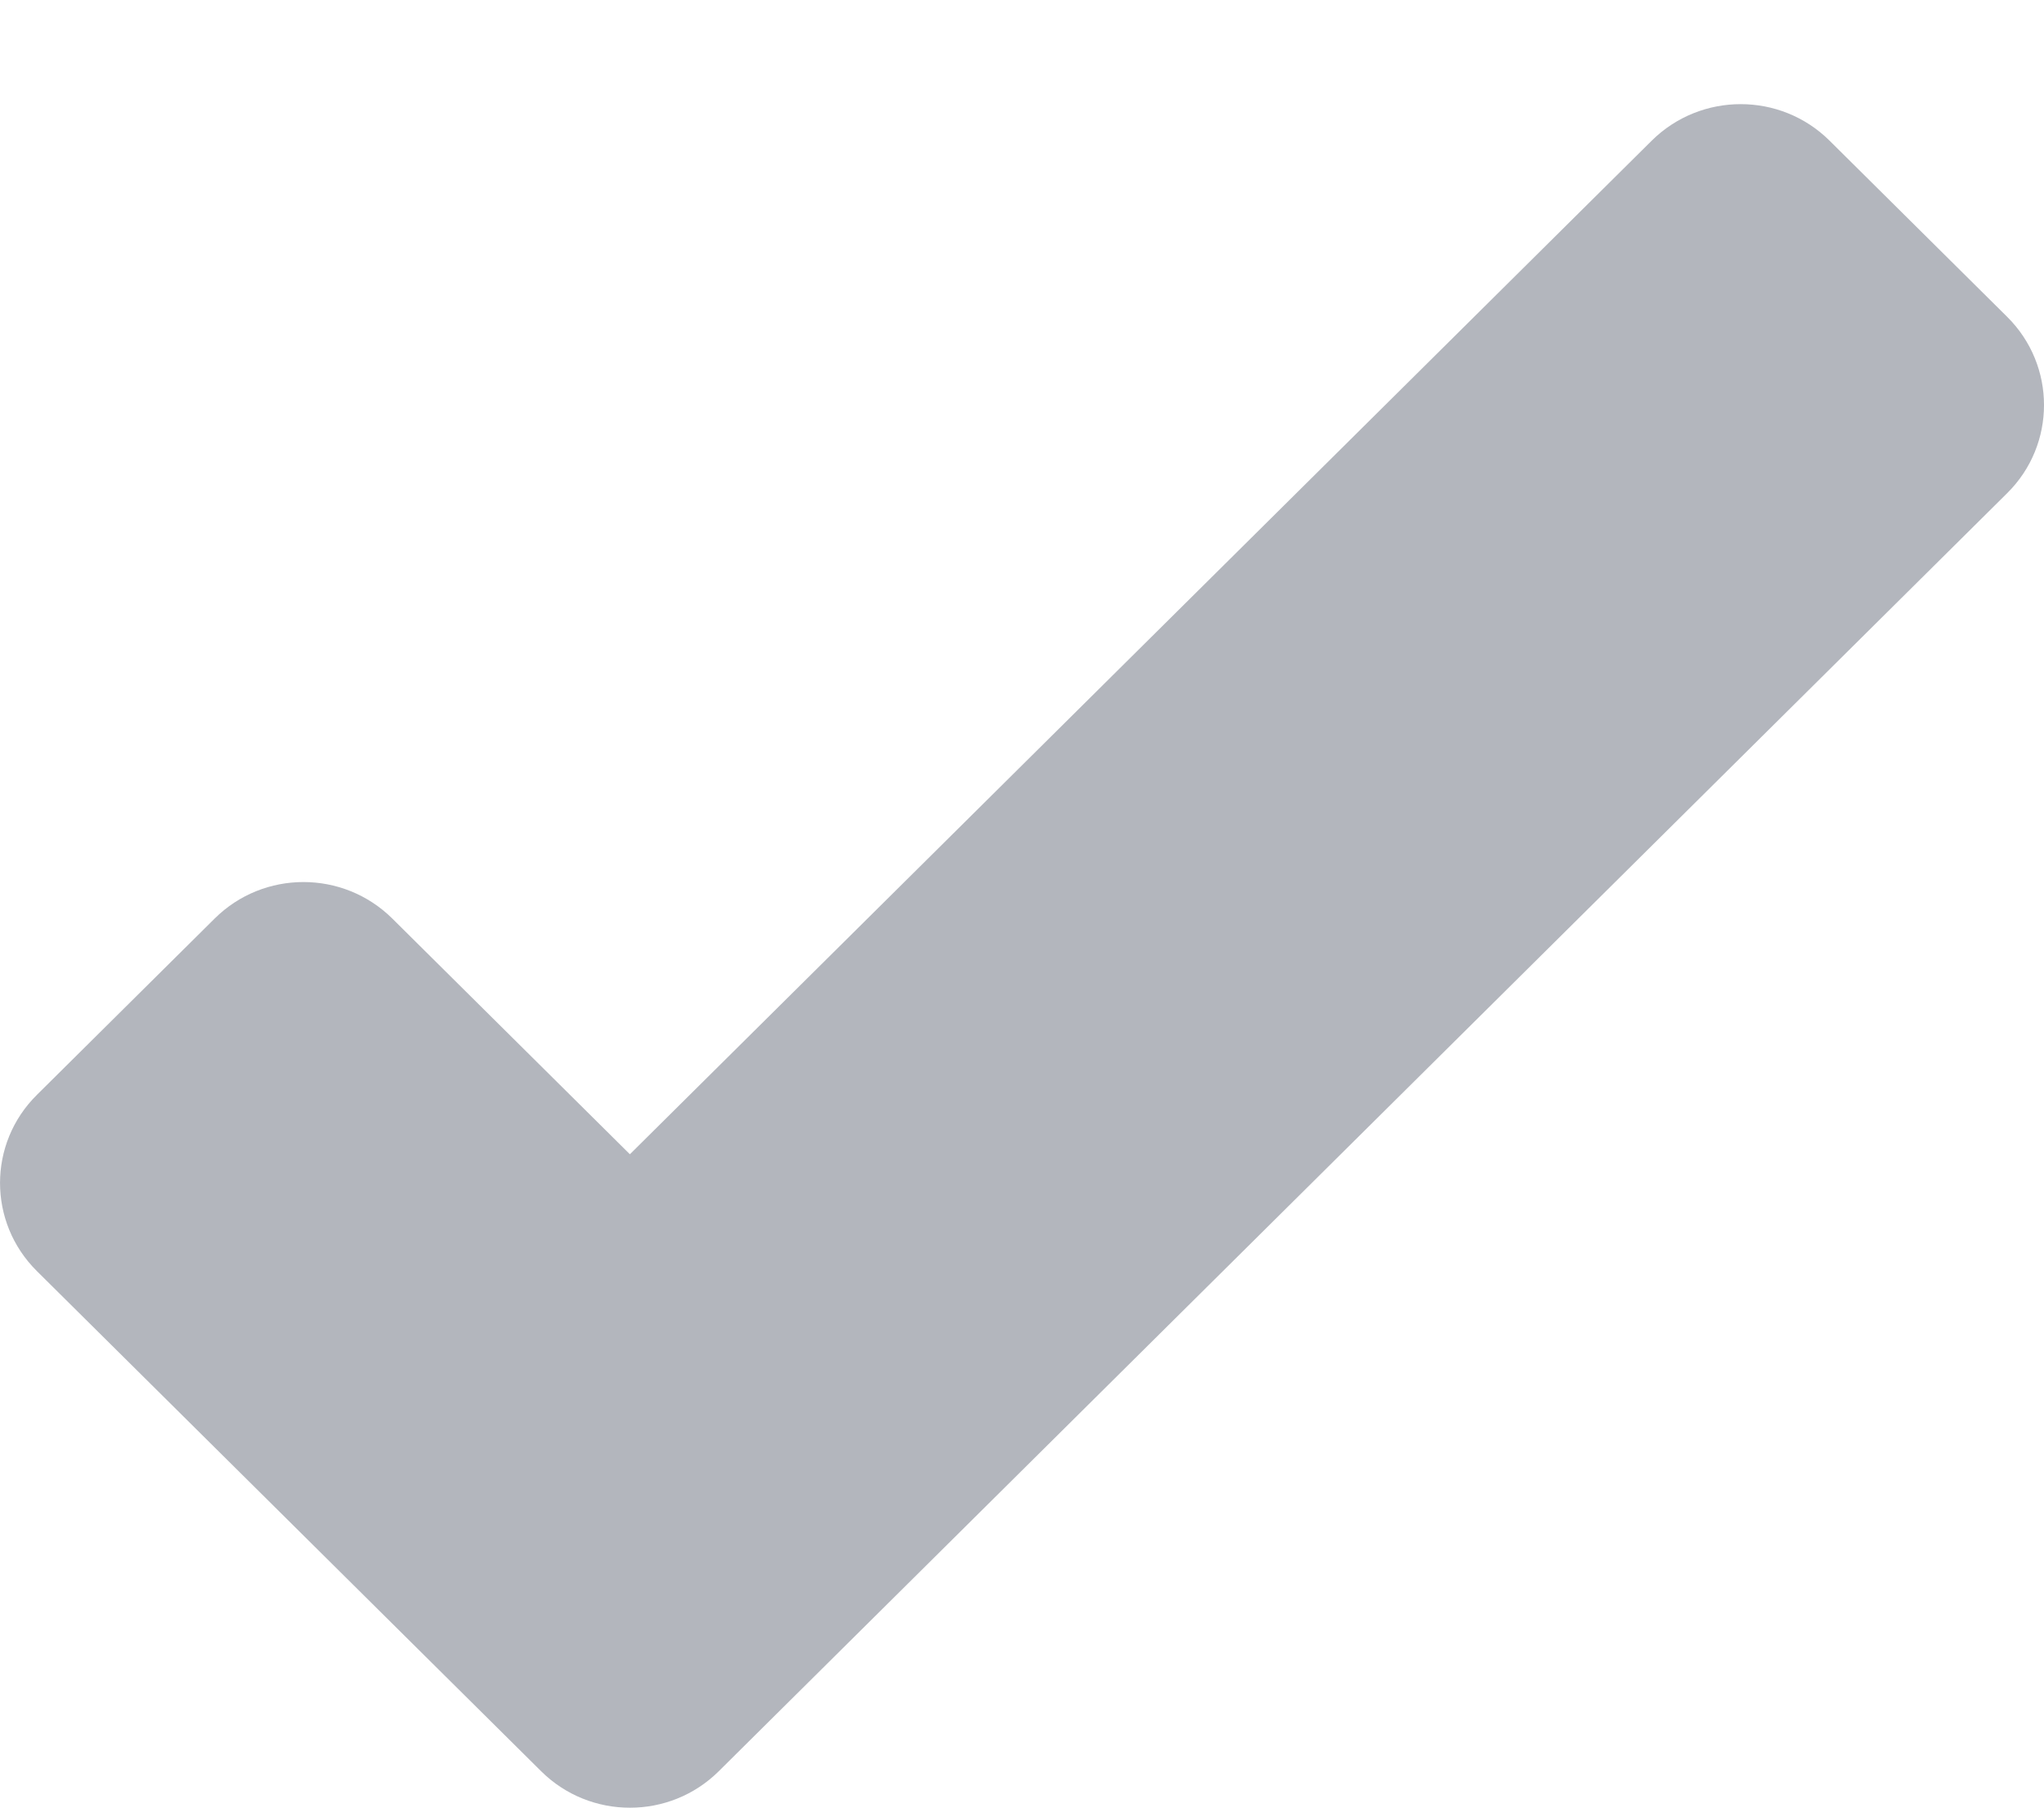 <svg width="18" height="16" viewBox="0 0 18 16" fill="none" xmlns="http://www.w3.org/2000/svg">
<path d="M16.111 1.238C15.679 0.81 14.979 0.81 14.546 1.238L5.547 10.163L3.455 8.088C3.022 7.659 2.322 7.659 1.89 8.088L0.325 9.64C-0.108 10.068 -0.108 10.763 0.325 11.192L3.2 14.043L4.765 15.595C5.197 16.024 5.898 16.024 6.33 15.595L7.895 14.043L17.676 4.342C18.108 3.914 18.108 3.219 17.676 2.79L16.111 1.238Z" fill="#B3B6BD"/>
</svg>
